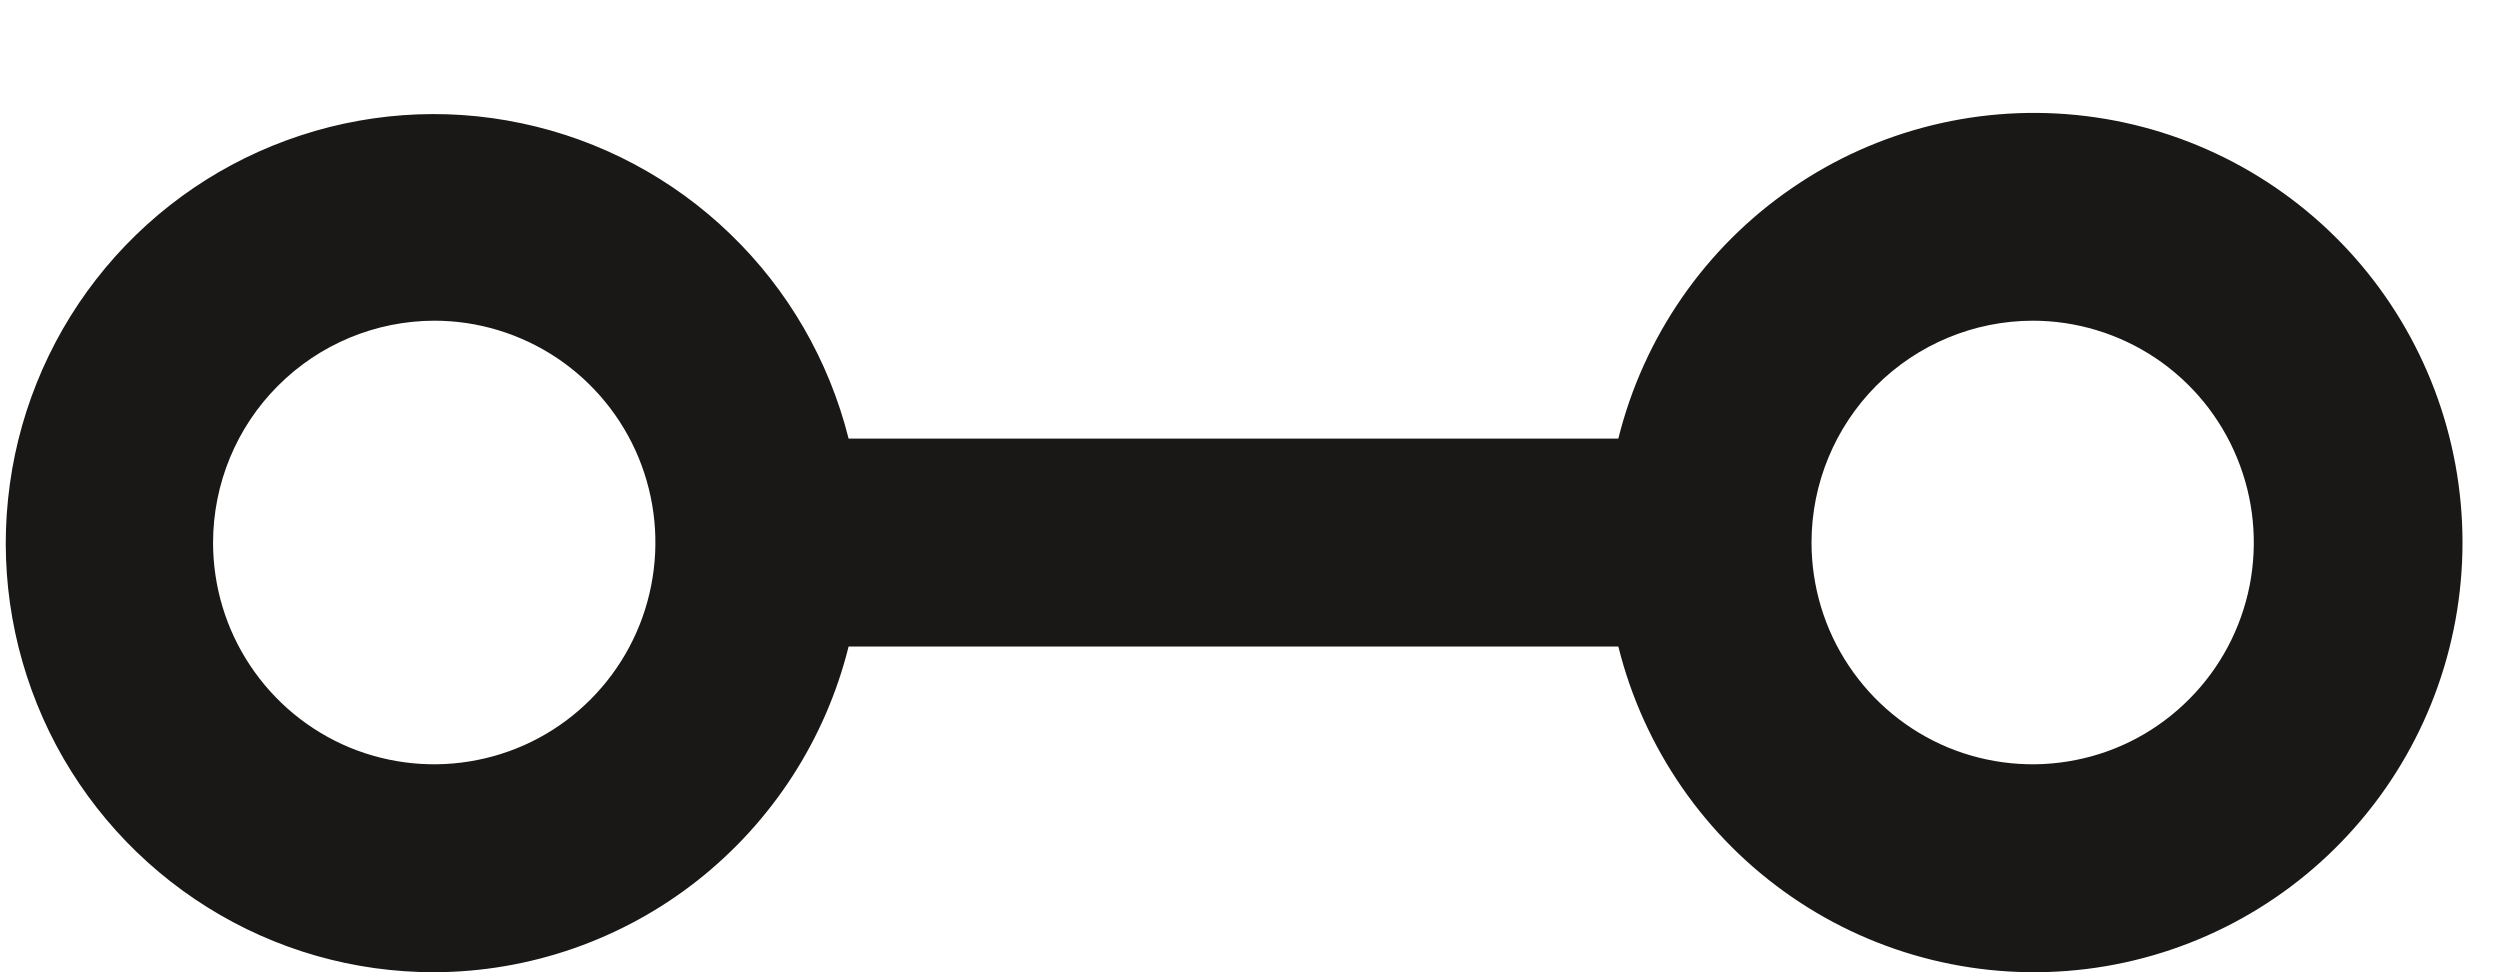 <svg width="18" height="7" viewBox="0 0 18 7" fill="none" xmlns="http://www.w3.org/2000/svg">
<path d="M3.127 7C3.813 6.998 4.48 6.766 5.02 6.341C5.56 5.916 5.944 5.323 6.11 4.655H11.652C11.834 5.387 12.277 6.028 12.898 6.456C13.518 6.884 14.274 7.069 15.021 6.977C15.769 6.885 16.457 6.522 16.956 5.956C17.455 5.391 17.73 4.661 17.73 3.906C17.73 3.151 17.455 2.422 16.956 1.856C16.457 1.291 15.769 0.928 15.021 0.836C14.274 0.744 13.518 0.929 12.898 1.357C12.277 1.784 11.834 2.425 11.652 3.158H6.11C5.969 2.596 5.674 2.086 5.258 1.685C4.842 1.283 4.322 1.007 3.757 0.888C3.193 0.768 2.606 0.811 2.064 1.01C1.522 1.208 1.046 1.556 0.691 2.013C0.337 2.469 0.117 3.017 0.058 3.593C-0.002 4.168 0.102 4.749 0.355 5.269C0.609 5.789 1.004 6.227 1.494 6.533C1.983 6.839 2.549 7.001 3.127 7ZM14.635 2.309C14.95 2.309 15.258 2.403 15.52 2.578C15.782 2.754 15.986 3.003 16.106 3.295C16.227 3.587 16.258 3.908 16.197 4.218C16.135 4.528 15.984 4.812 15.761 5.035C15.538 5.259 15.255 5.411 14.946 5.472C14.637 5.534 14.317 5.502 14.026 5.382C13.735 5.261 13.486 5.056 13.311 4.793C13.136 4.531 13.043 4.222 13.043 3.906C13.043 3.483 13.211 3.077 13.509 2.777C13.808 2.478 14.213 2.31 14.635 2.309ZM3.127 2.309C3.441 2.309 3.749 2.403 4.011 2.578C4.273 2.754 4.477 3.003 4.598 3.295C4.718 3.587 4.75 3.908 4.688 4.218C4.627 4.528 4.475 4.812 4.253 5.035C4.03 5.259 3.746 5.411 3.437 5.472C3.128 5.534 2.808 5.502 2.517 5.382C2.226 5.261 1.977 5.056 1.802 4.793C1.627 4.531 1.534 4.222 1.534 3.906C1.535 3.483 1.702 3.077 2.001 2.778C2.3 2.478 2.704 2.31 3.127 2.309Z" fill="#191817"/>
</svg>
